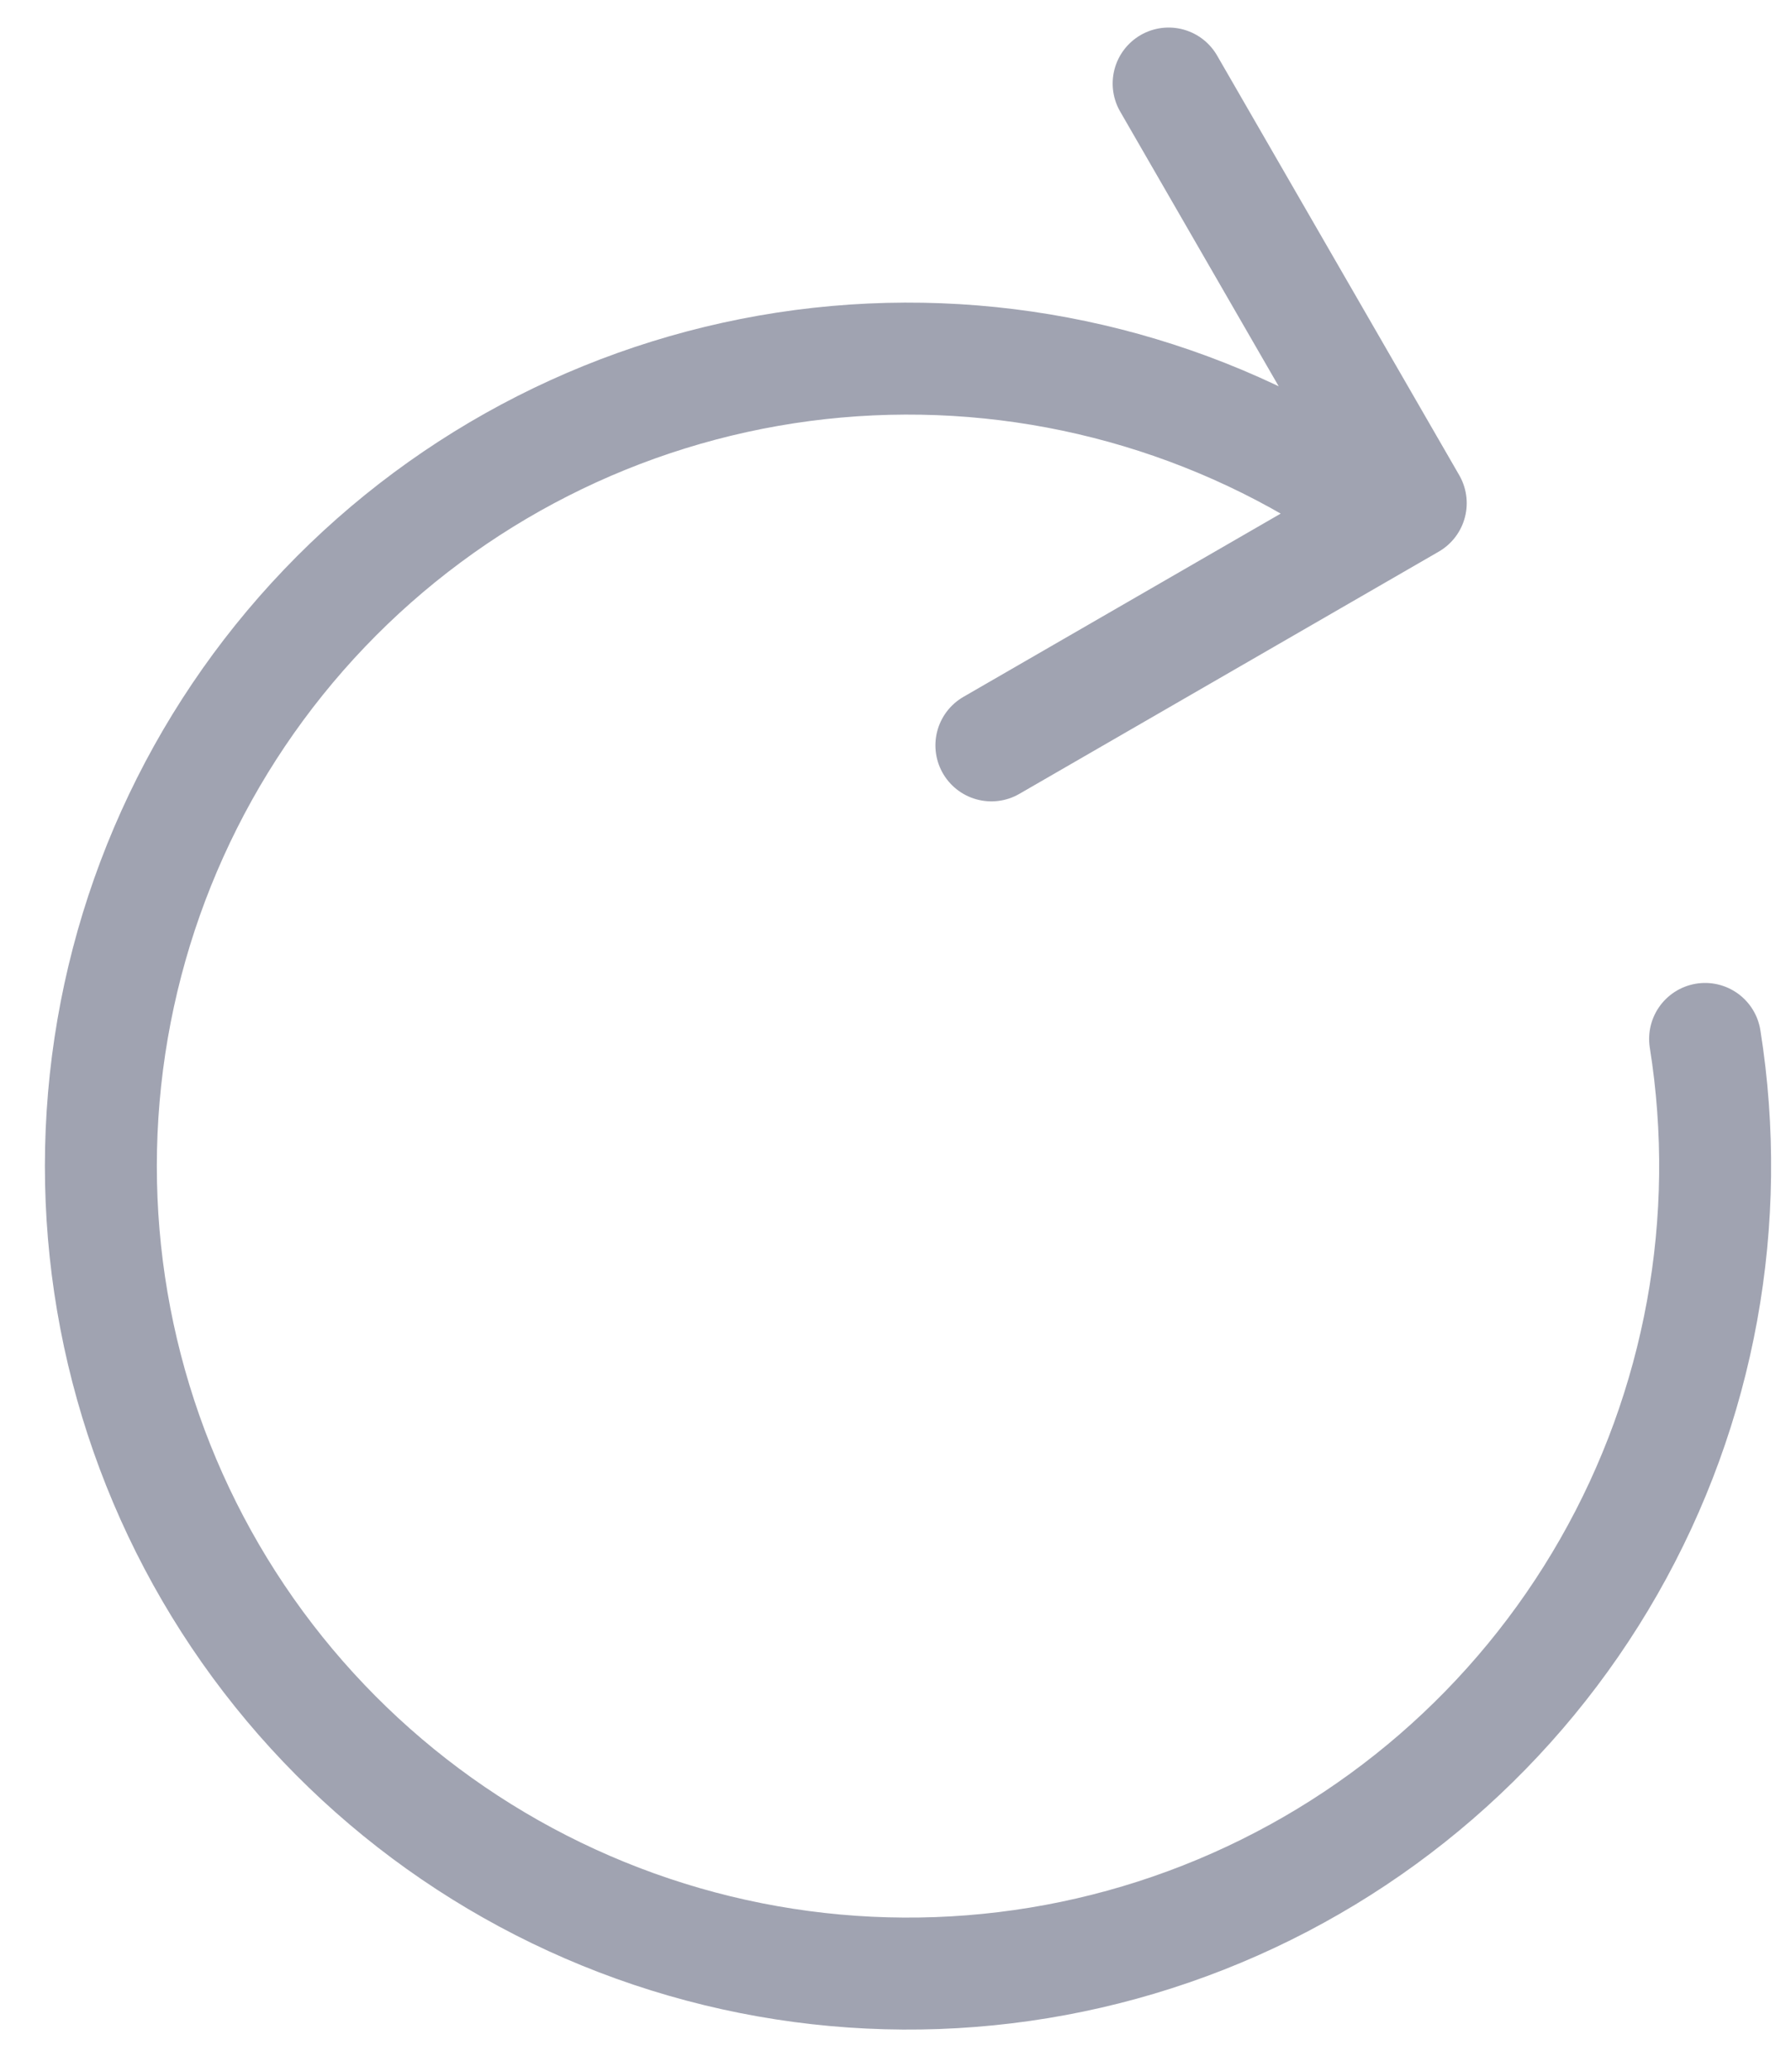 <svg width="32" height="37" viewBox="0 0 32 37" fill="none" xmlns="http://www.w3.org/2000/svg">
<path d="M20.88 1.492L25.206 8.986L17.713 13.312M30.465 18.555C30.982 21.8 30.376 25.125 28.746 27.978C27.116 30.832 24.561 33.043 21.503 34.246C18.445 35.449 15.068 35.572 11.931 34.593C8.794 33.615 6.085 31.595 4.252 28.867C2.42 26.14 1.574 22.868 1.855 19.594C2.136 16.32 3.526 13.24 5.796 10.864C8.066 8.488 11.079 6.958 14.337 6.528C17.595 6.099 20.902 6.794 23.711 8.5" stroke="#A0A3B1" stroke-width="2" stroke-linecap="round" stroke-linejoin="round"/>
</svg>

